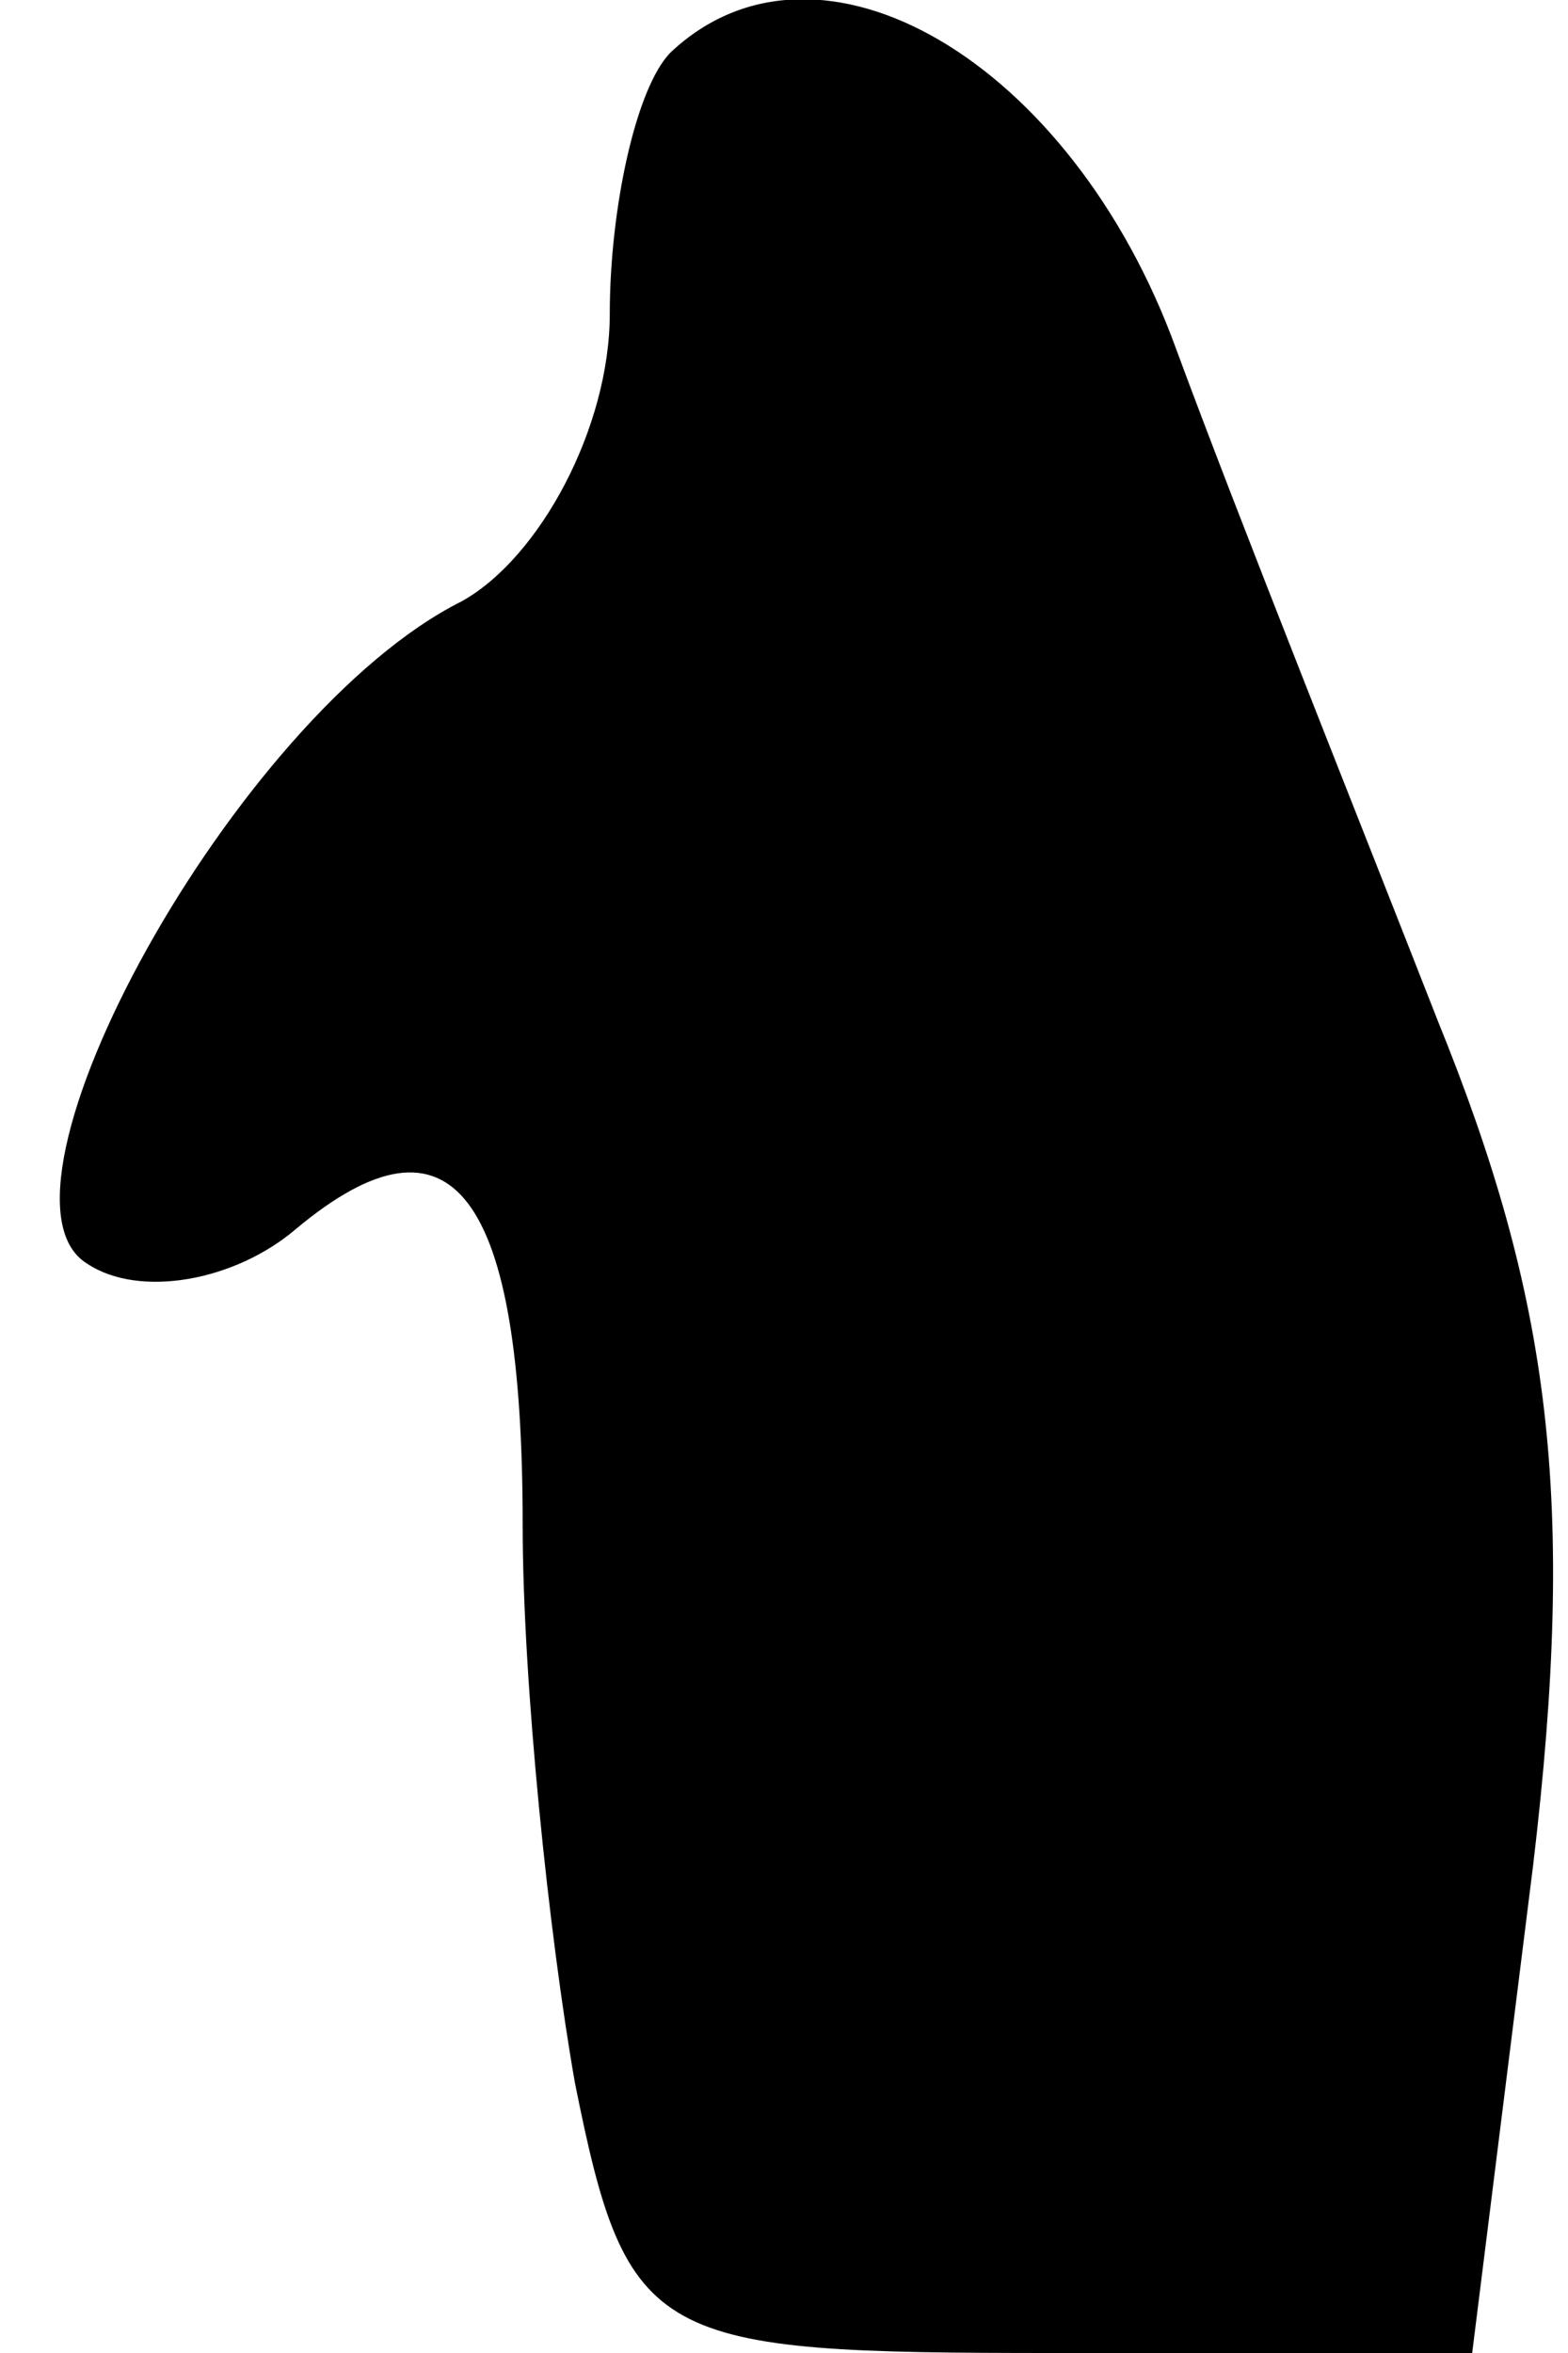 <?xml version="1.0" standalone="no"?>
<!DOCTYPE svg PUBLIC "-//W3C//DTD SVG 20010904//EN"
 "http://www.w3.org/TR/2001/REC-SVG-20010904/DTD/svg10.dtd">
<svg version="1.0" xmlns="http://www.w3.org/2000/svg"
 width="18pt" height="27pt" viewBox="0 0 18 27"
 preserveAspectRatio="xMidYMid meet">
<g transform="translate(0,27) scale(0.1,-0.1)"
fill="#000000" stroke="none">
<path fill="#000000" stroke="none" d="M77 264 c-4 -4 -7 -18 -7 -30 0 -13 -8
-28 -17 -33 -26 -13 -56 -68 -43 -76 6 -4 17 -2 24 4 18 15 26 4 26 -34 0 -18
3 -47 6 -64 6 -30 9 -31 55 -31 l48 0 7 56 c5 42 2 65 -11 97 -9 23 -23 58
-30 77 -12 33 -41 50 -58 34z"/>
</g>
</svg>
